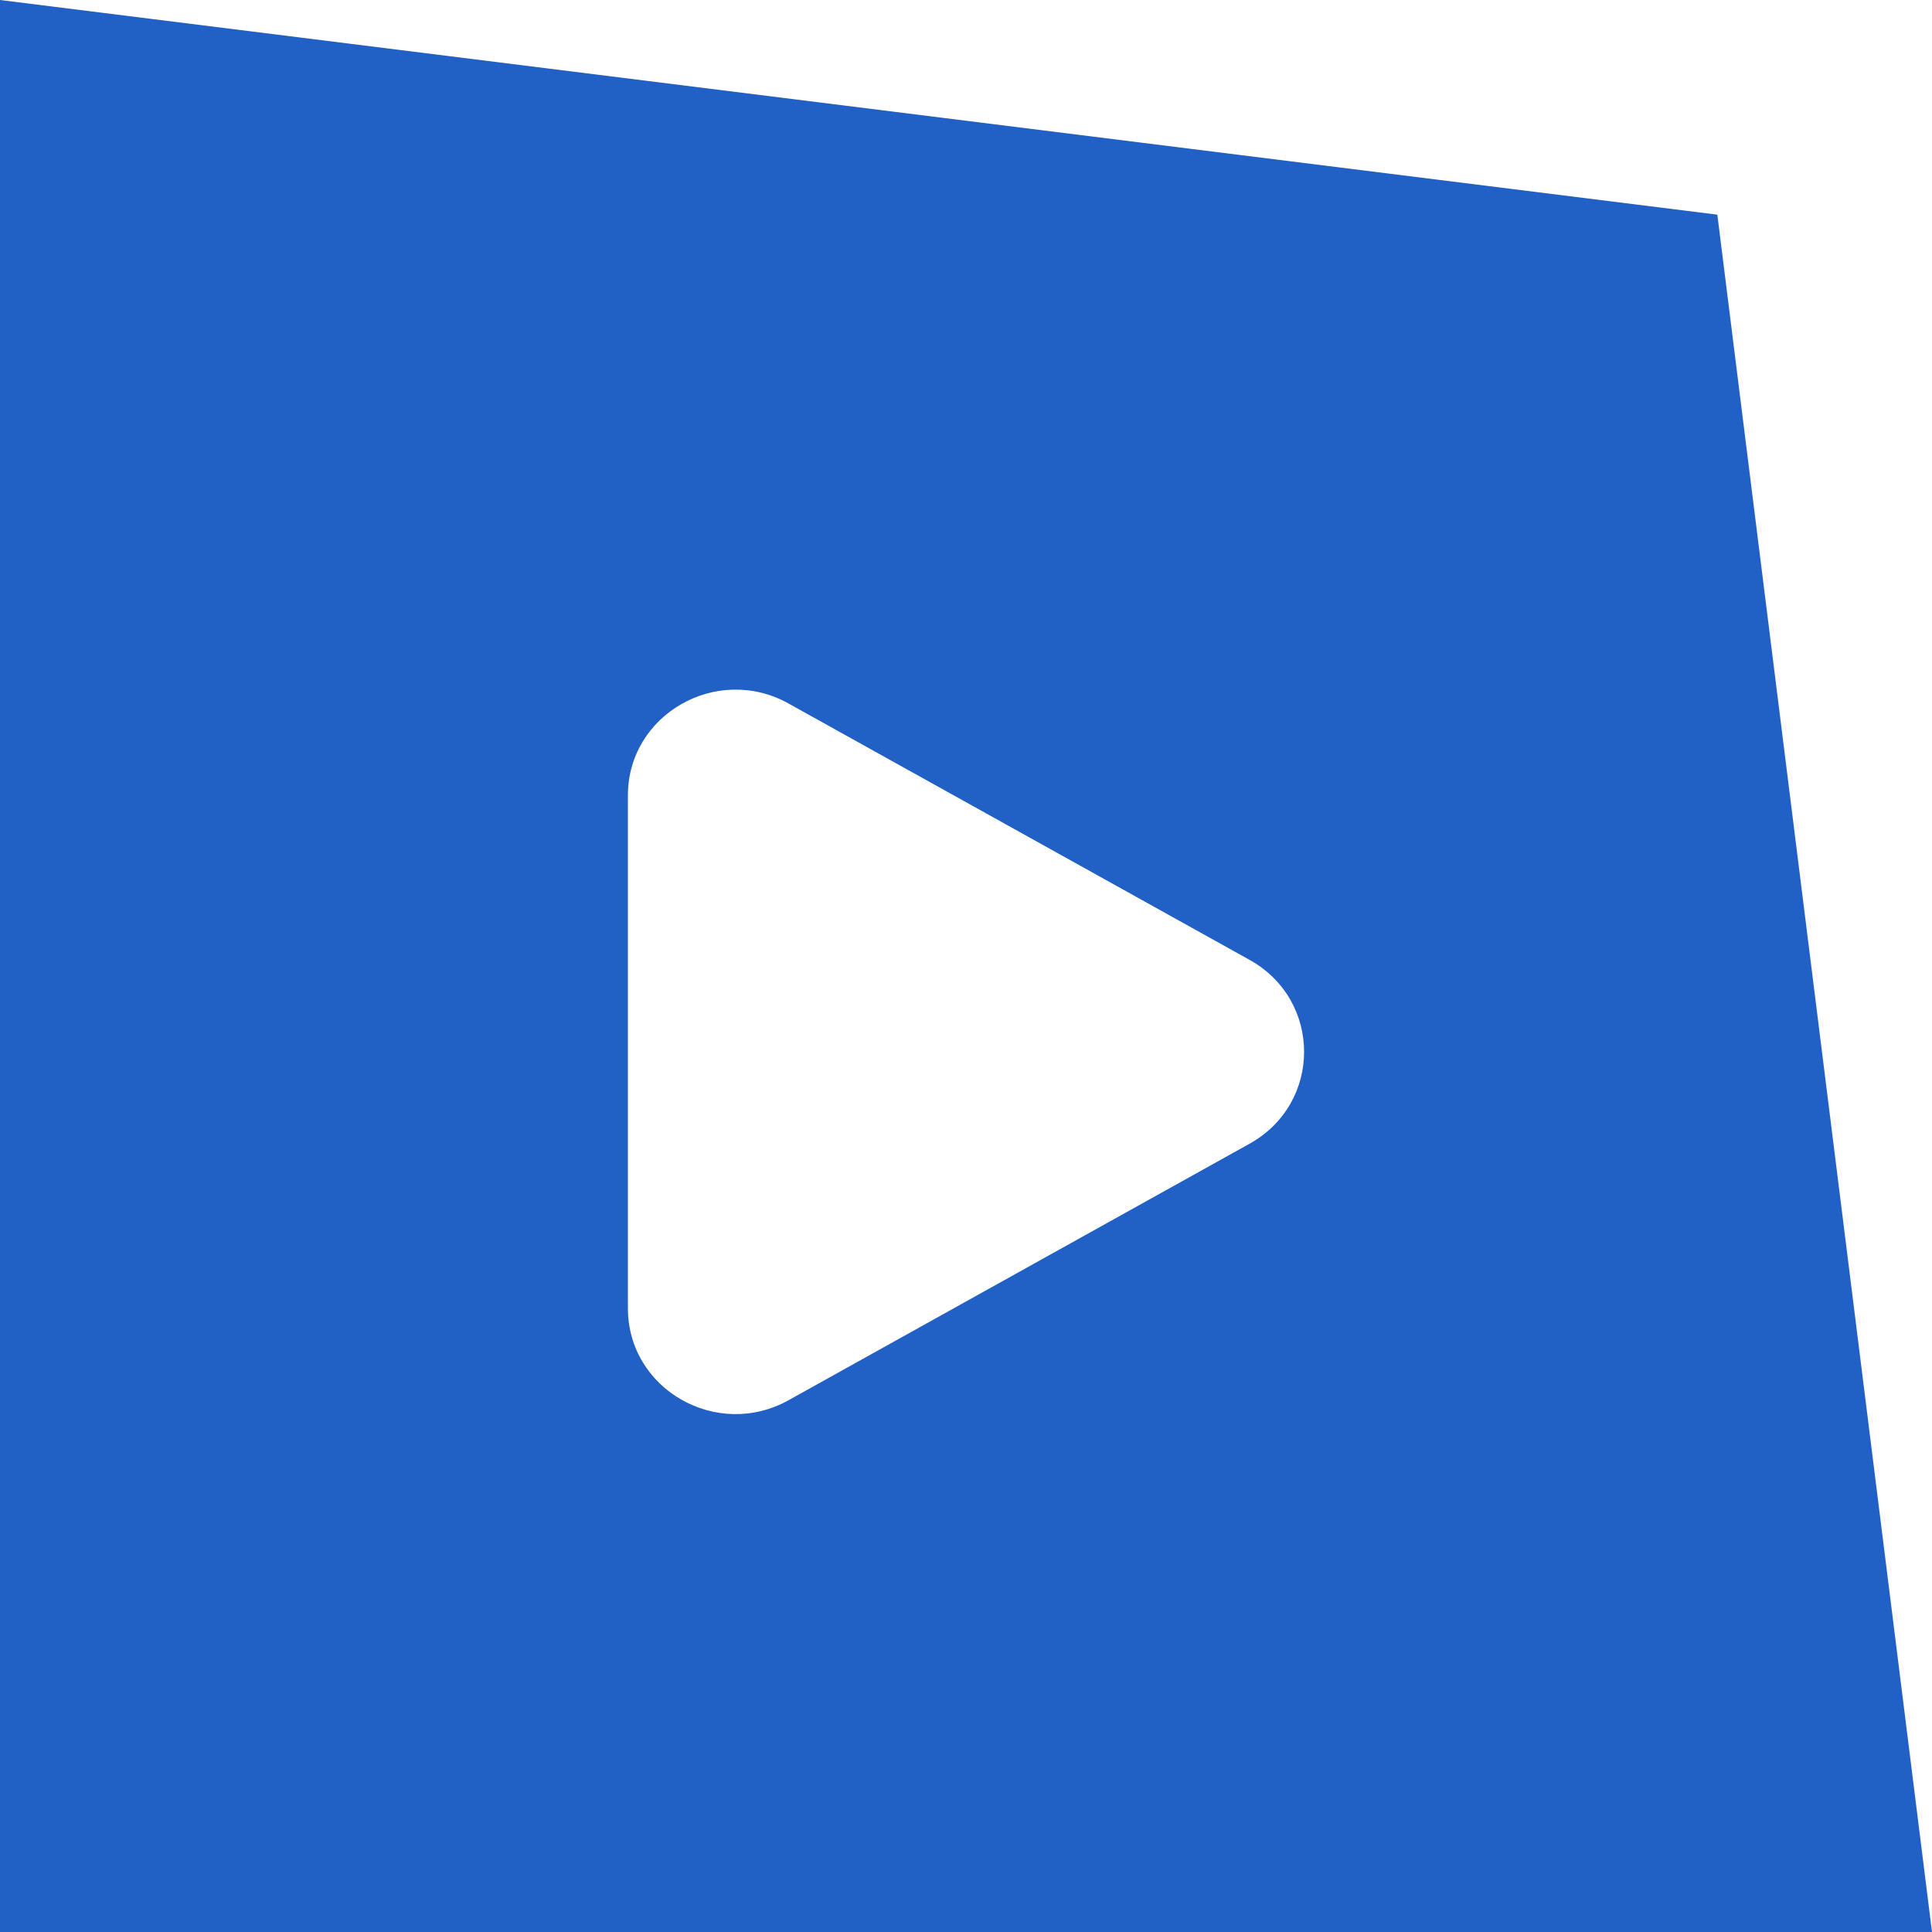 <svg width="90" height="90" viewBox="0 0 90 90" fill="none" xmlns="http://www.w3.org/2000/svg">
<path d="M0 0L80 10L90 90H0V0Z" fill="#2160C4"/>
<g filter="url(#filter0_d_2_47)">
<path d="M36.732 28.77C33.388 26.914 29.25 29.284 29.25 33.053V56.946C29.25 60.718 33.391 63.087 36.733 61.228L58.209 49.279C61.598 47.393 61.596 42.598 58.209 40.714L36.73 28.77H36.732Z" fill="white"/>
</g>
<defs>
<filter id="filter0_d_2_47" x="5.25" y="8.125" width="79.5" height="81.75" filterUnits="userSpaceOnUse" color-interpolation-filters="sRGB">
<feFlood flood-opacity="0" result="BackgroundImageFix"/>
<feColorMatrix in="SourceAlpha" type="matrix" values="0 0 0 0 0 0 0 0 0 0 0 0 0 0 0 0 0 0 127 0" result="hardAlpha"/>
<feOffset dy="4"/>
<feGaussianBlur stdDeviation="12"/>
<feComposite in2="hardAlpha" operator="out"/>
<feColorMatrix type="matrix" values="0 0 0 0 0 0 0 0 0 0 0 0 0 0 0 0 0 0 0.45 0"/>
<feBlend mode="normal" in2="BackgroundImageFix" result="effect1_dropShadow_2_47"/>
<feBlend mode="normal" in="SourceGraphic" in2="effect1_dropShadow_2_47" result="shape"/>
</filter>
</defs>
</svg>
